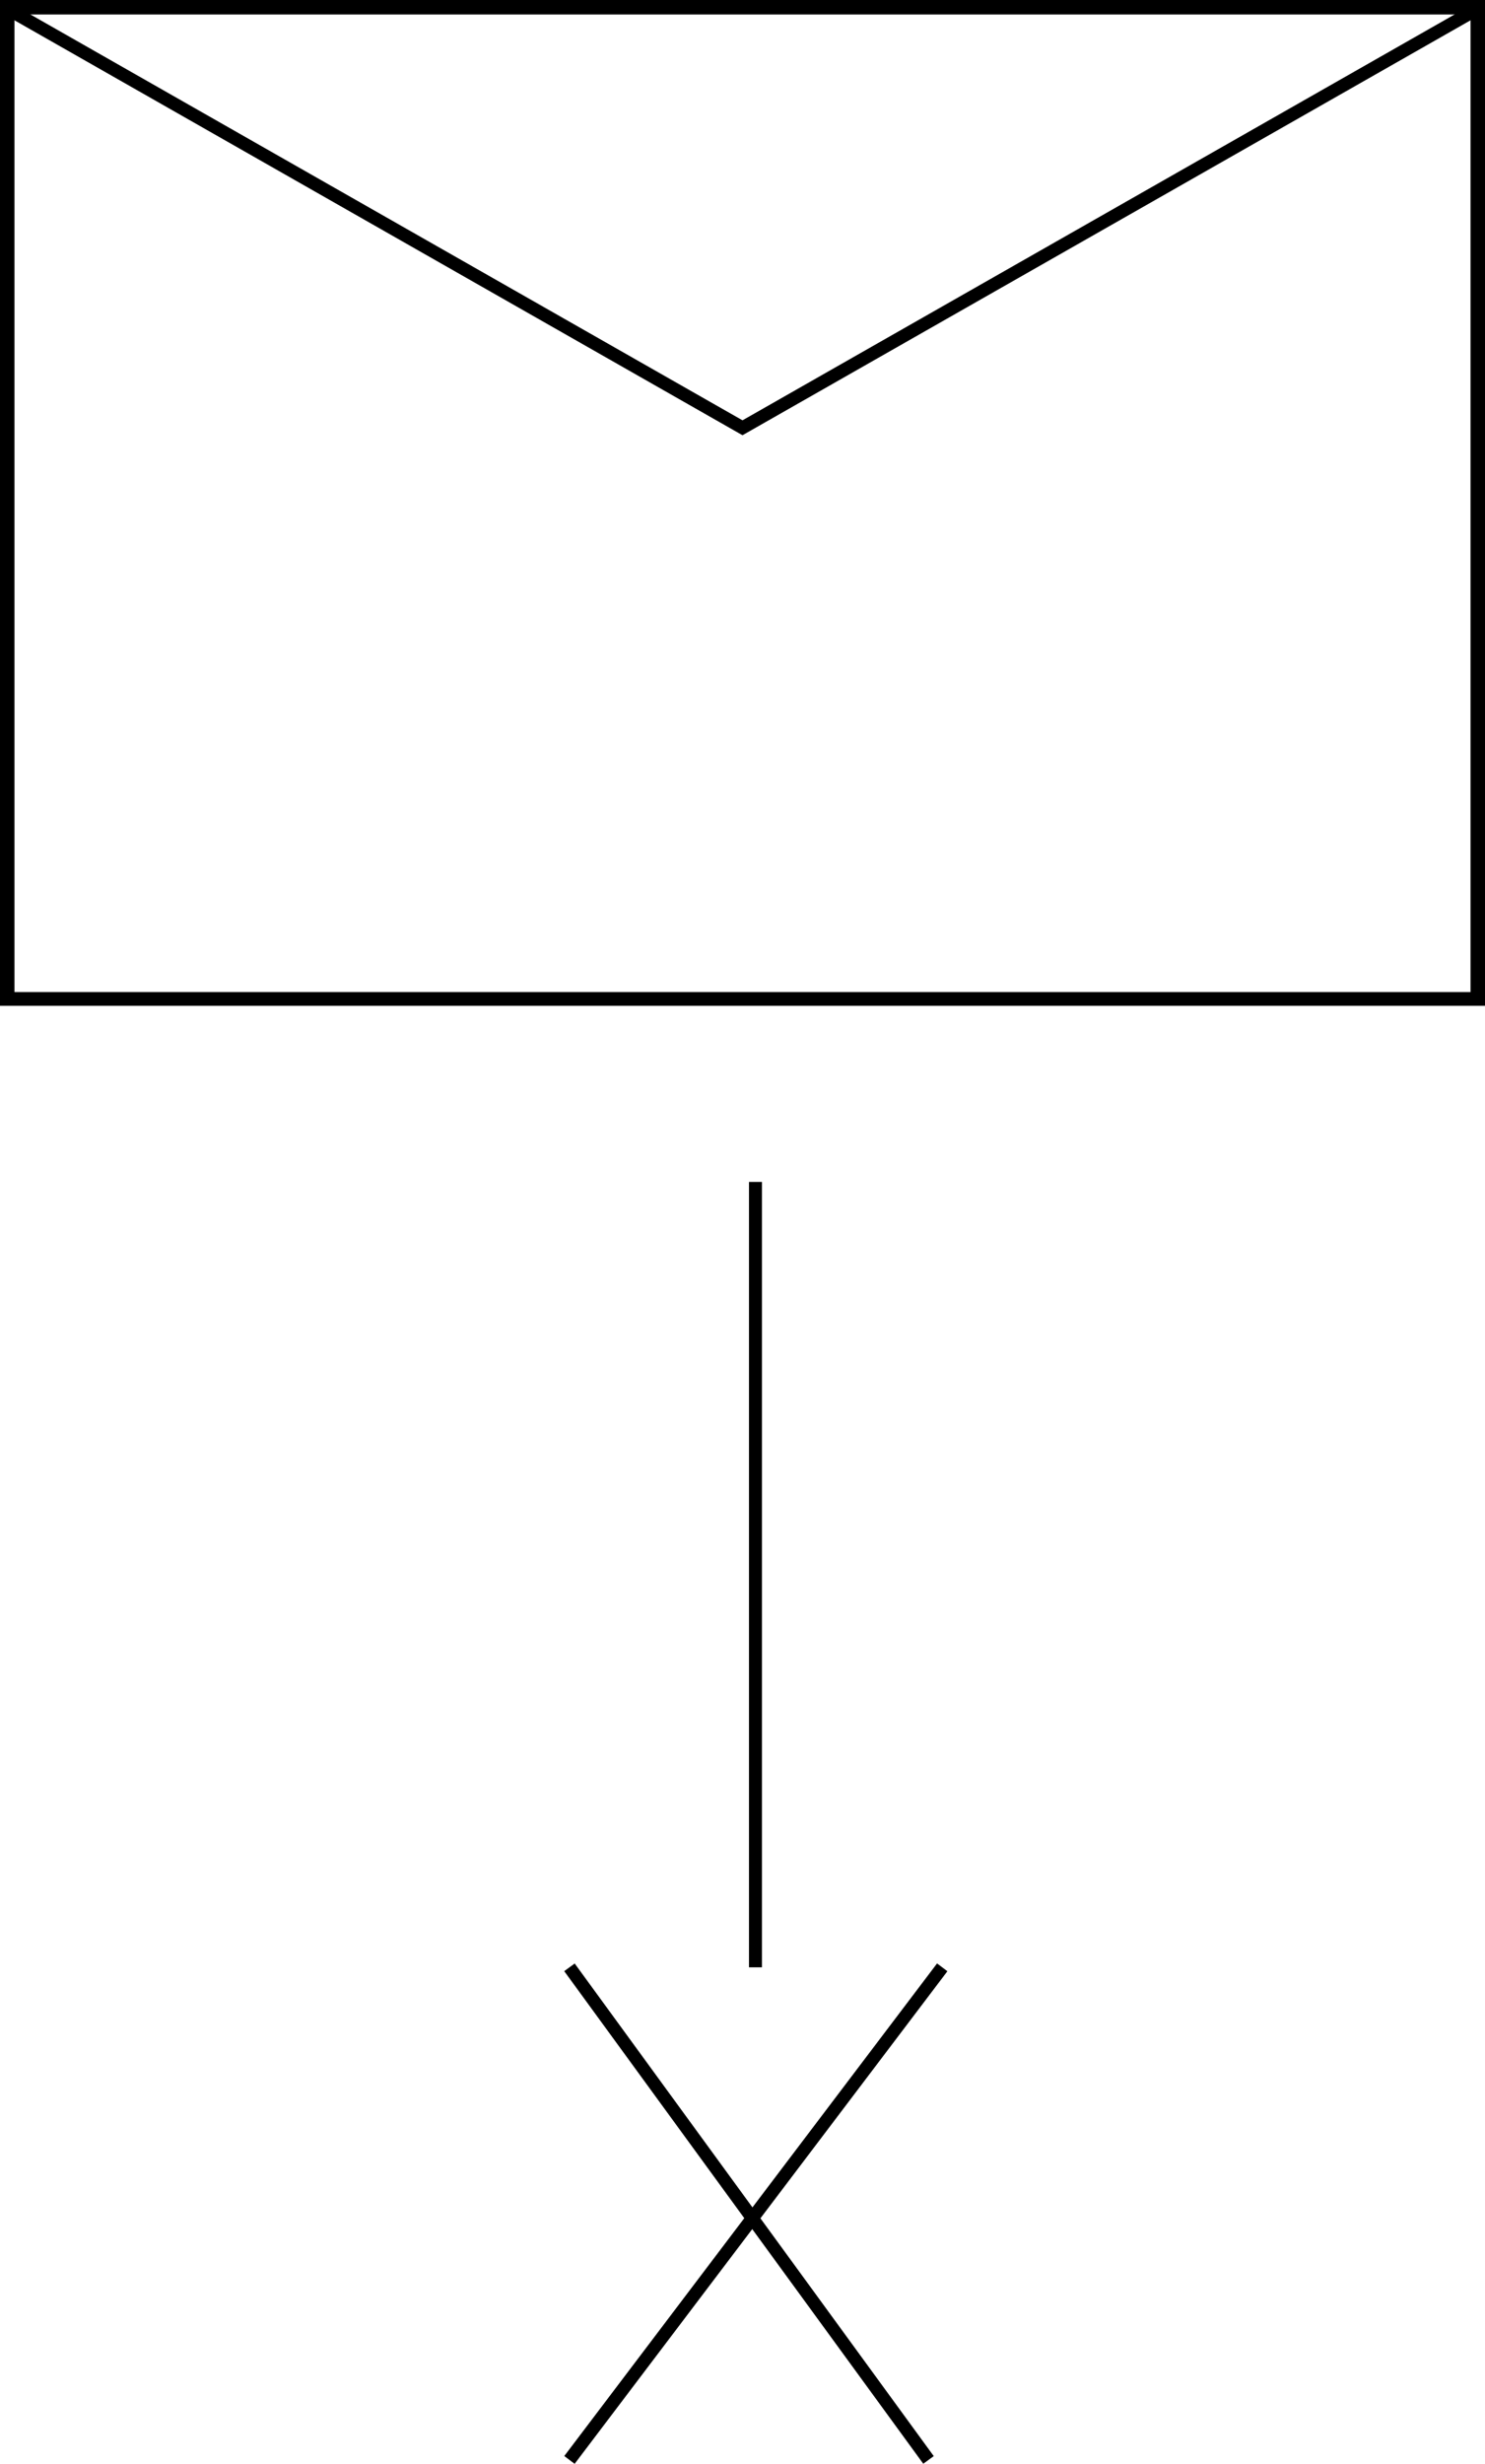 <svg xmlns="http://www.w3.org/2000/svg" viewBox="0 0 19.48 32.31"><defs><style>.cls-1,.cls-2{fill:none;stroke:#000;}.cls-1{stroke-miterlimit:10;stroke-width:0.1px;}.cls-2{stroke-width:0.17px;}</style></defs><g id="Calque_2" data-name="Calque 2"><g id="Calque_5" data-name="Calque 5"><g id="Rectangle_54" data-name="Rectangle 54"><rect class="cls-1" x="0.05" y="0.05" width="19.38" height="13.09"/><rect class="cls-1" x="0.14" y="0.14" width="19.2" height="12.92"/></g><line id="Ligne_4" data-name="Ligne 4" class="cls-2" x1="9.91" y1="15.5" x2="9.91" y2="25.8"/><line id="Ligne_5" data-name="Ligne 5" class="cls-2" x1="7.47" y1="25.8" x2="12.18" y2="32.26"/><line id="Ligne_6" data-name="Ligne 6" class="cls-2" x1="12.36" y1="25.8" x2="7.47" y2="32.26"/><polyline class="cls-2" points="19.34 0.14 9.74 5.61 0.14 0.14"/></g></g></svg>